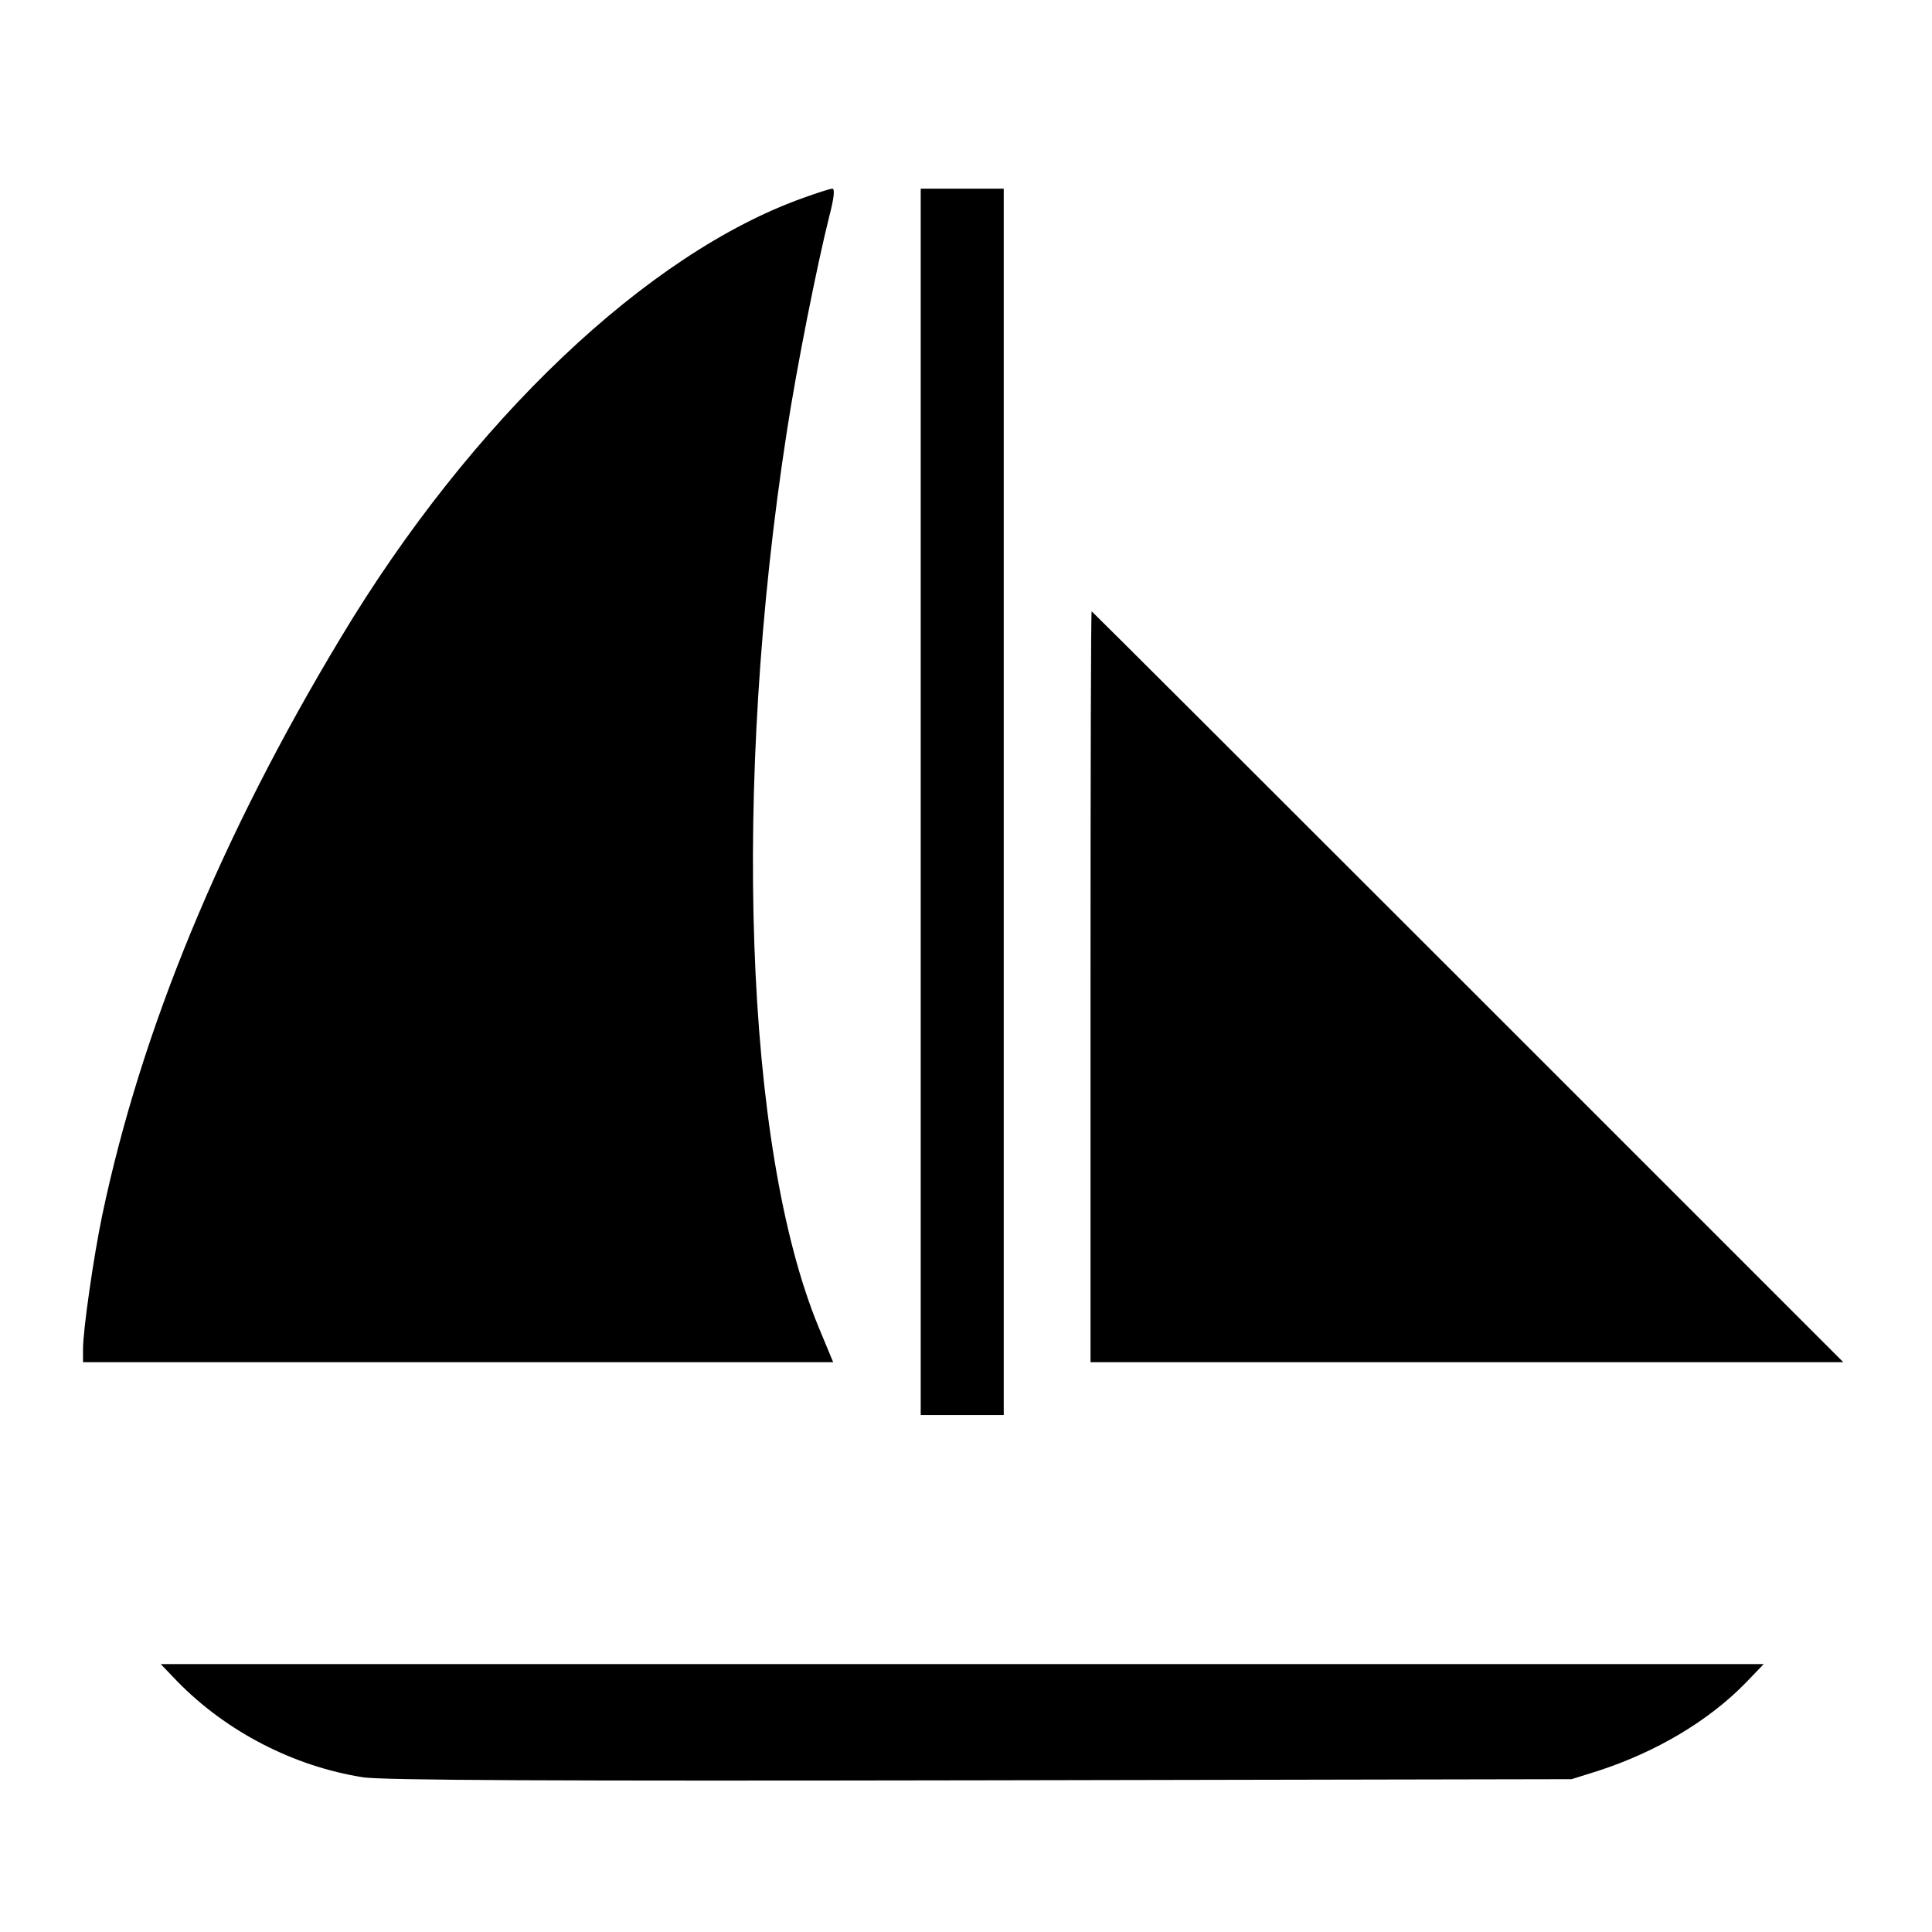 <?xml version="1.0" standalone="no"?>
<!DOCTYPE svg PUBLIC "-//W3C//DTD SVG 20010904//EN"
 "http://www.w3.org/TR/2001/REC-SVG-20010904/DTD/svg10.dtd">
<svg version="1.0" xmlns="http://www.w3.org/2000/svg"
 width="512pt" height="512pt" viewBox="0 0 512 512"
 preserveAspectRatio="xMidYMid meet">
<g transform="translate(0,512) scale(0.1,-0.1)"
fill="#000000" stroke="none">
<path d="M2130 4596 c-414 -147 -882 -591 -1227 -1166 -317 -526 -529 -1040
-632 -1530 -23 -110 -51 -305 -51 -355 l0 -35 994 0 994 0 -39 94 c-196 475
-229 1434 -84 2371 27 176 81 446 113 573 12 46 15 72 8 72 -6 0 -40 -11 -76
-24z"/>
<path d="M2440 2995 l0 -1625 110 0 110 0 0 1625 0 1625 -110 0 -110 0 0
-1625z"/>
<path d="M2890 2505 l0 -995 997 0 998 0 -995 995 c-547 547 -996 995 -997
995 -2 0 -3 -448 -3 -995z"/>
<path d="M470 664 c130 -133 308 -225 492 -254 53 -8 501 -10 1638 -8 l1565 3
70 22 c154 50 292 132 390 232 l49 51 -2124 0 -2124 0 44 -46z"/>
</g>
</svg>
